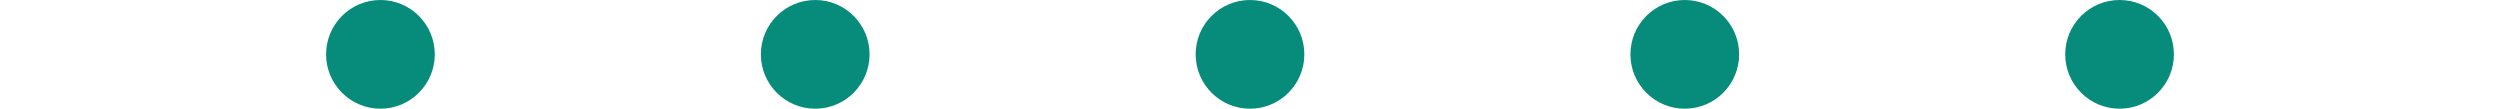 <svg width="92" height="4" viewBox="0 0 92 4" fill="none" xmlns="http://www.w3.org/2000/svg">
<circle cx="14" cy="2" r="2" fill="#078B7B"/>
<circle cx="30" cy="2" r="2" fill="#078B7B"/>
<circle cx="46" cy="2" r="2" fill="#078B7B"/>
<circle cx="62" cy="2" r="2" fill="#078B7B"/>
<circle cx="78" cy="2" r="2" fill="#078B7B"/>
</svg>
